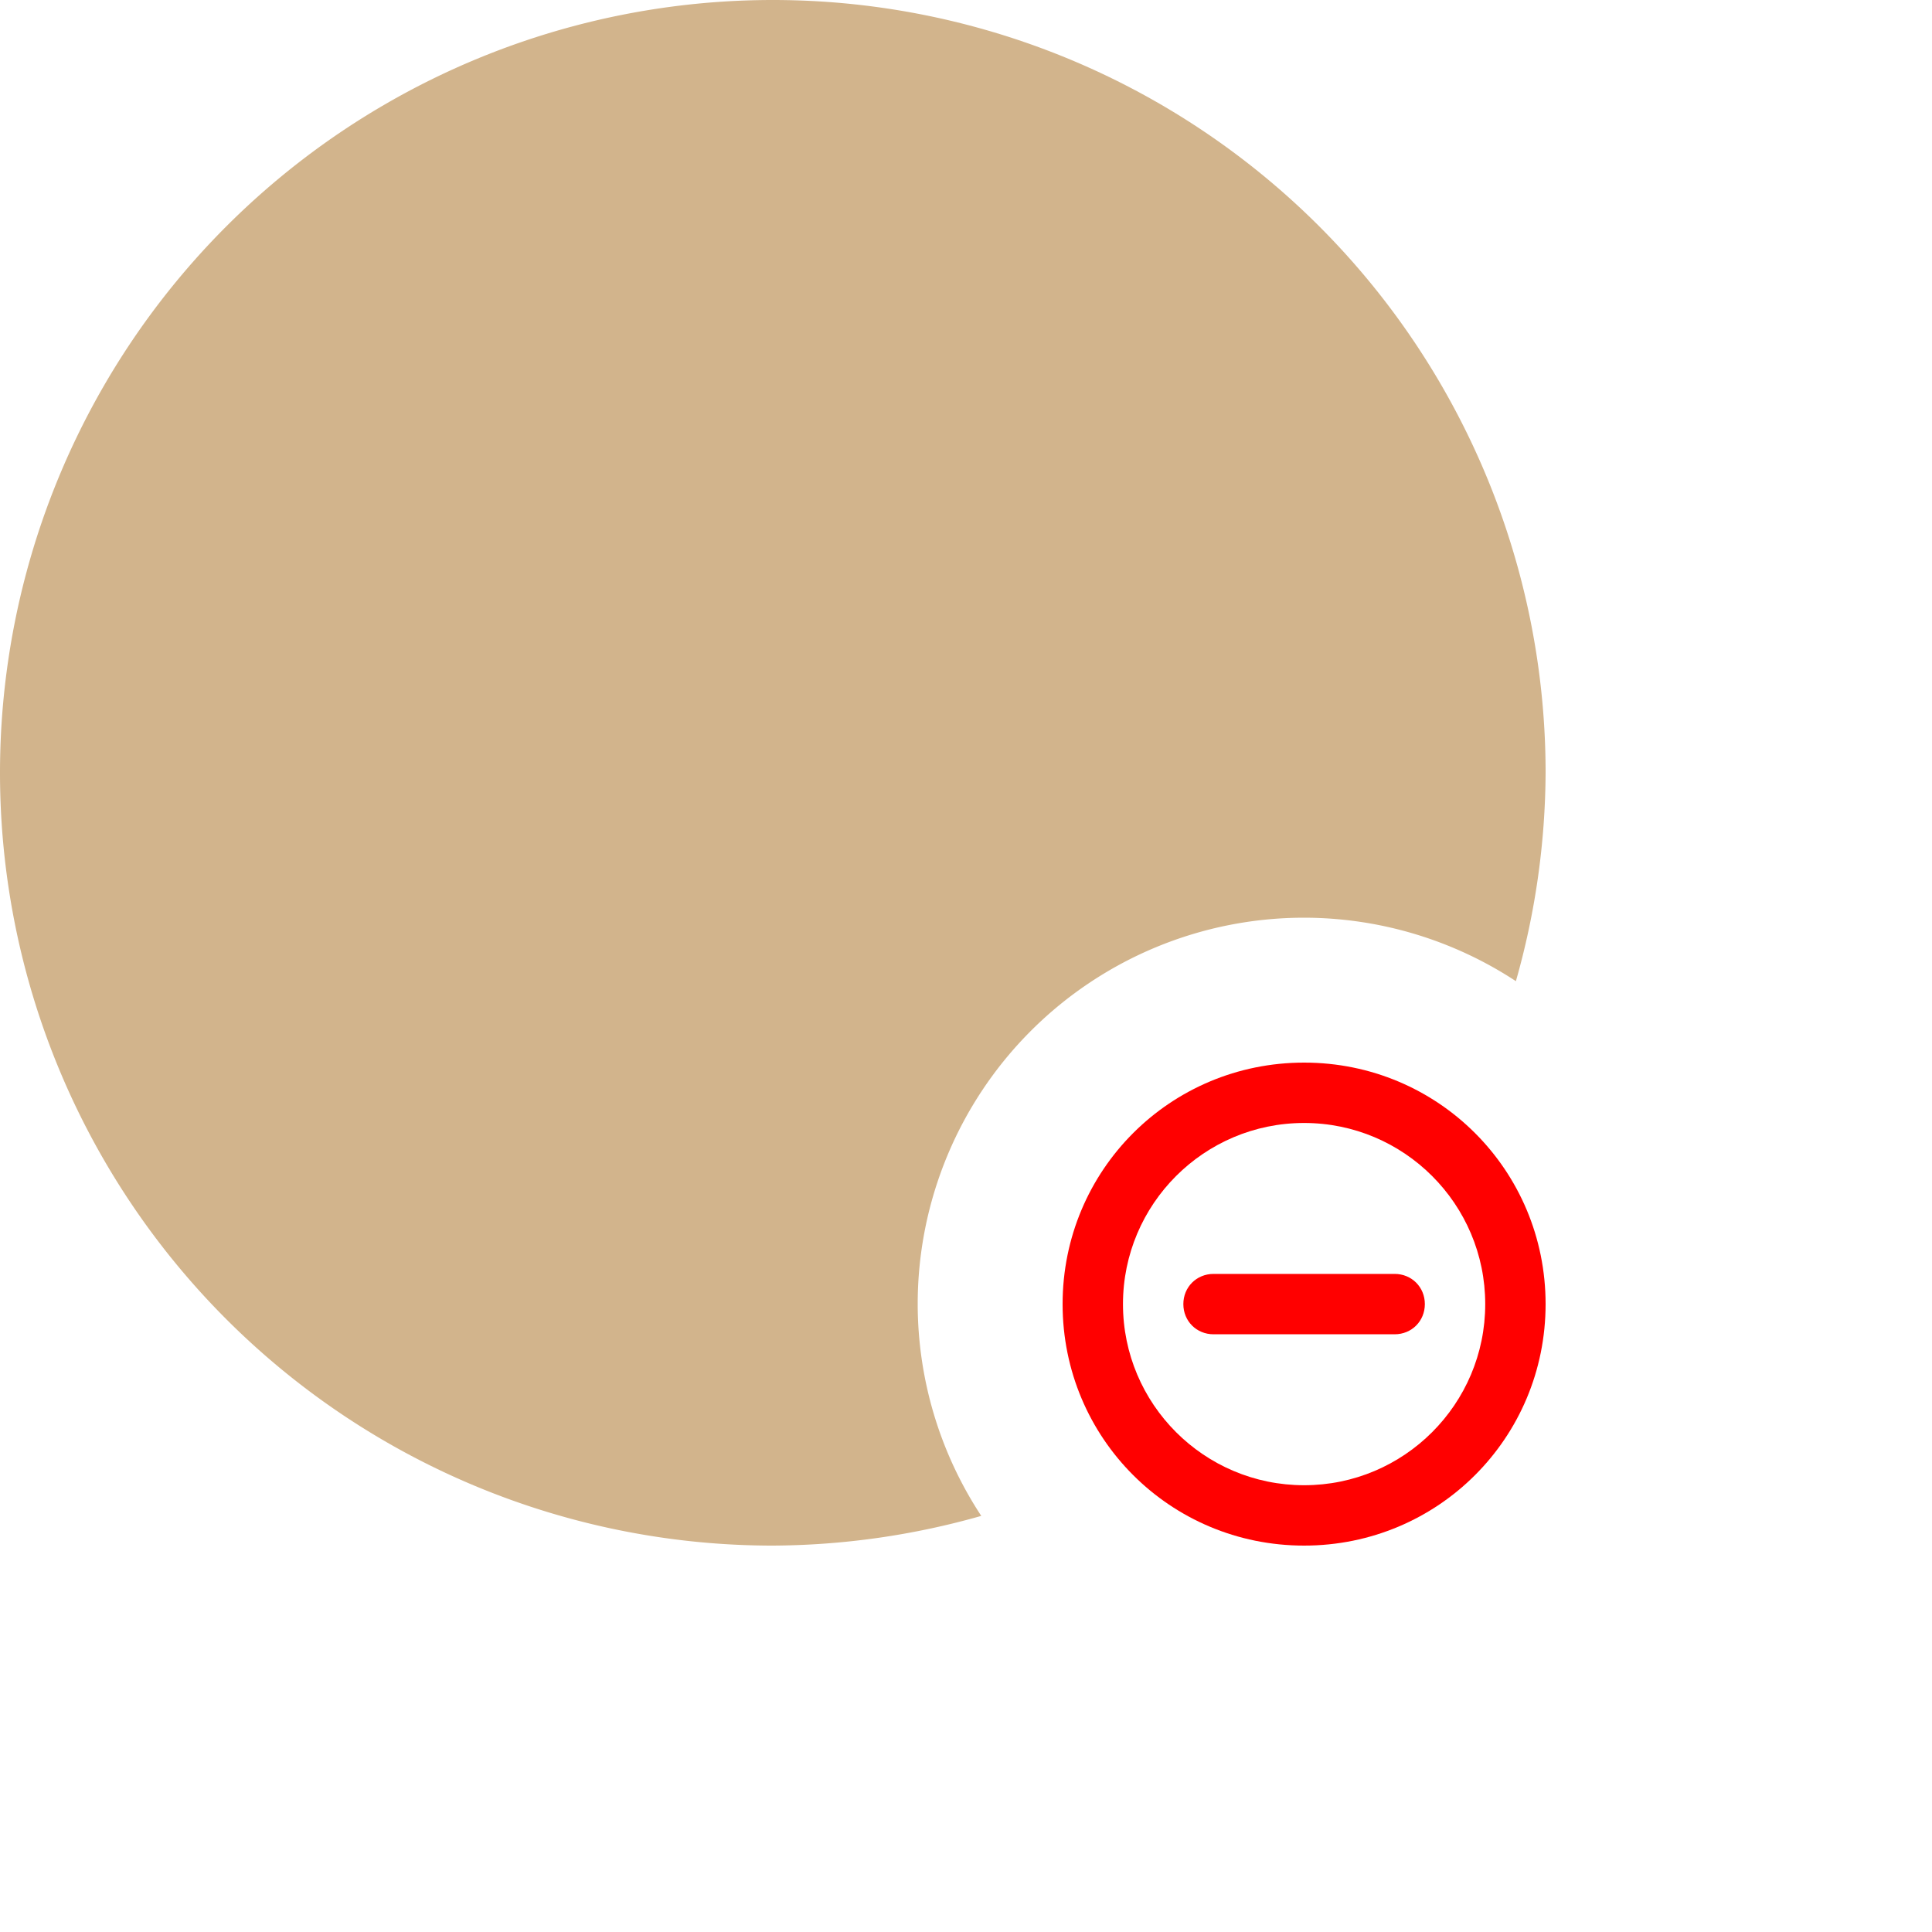 <svg width="40" height="40" viewBox="0 0 40 40" xmlns="http://www.w3.org/2000/svg">
   <path fill='tan'
      d="M 16 0 A 16 16 0 0 0 0 16 A 16 16 0 0 0 16 32 A 16 16 0 0 0 20.316 31.385 A 8 8 0 0 1 19 27 A 8 8 0 0 1 27 19 A 8 8 0 0 1 31.385 20.314 A 16 16 0 0 0 32 16 A 16 16 0 0 0 16 0 z" />
   <path fill='red'
      d="m 27 22 c -2.773 0 -5 2.227 -5 5 c 0 2.773 2.227 5 5 5 c 2.773 0 5 -2.227 5 -5 c 0 -2.773 -2.227 -5 -5 -5 z m -3.75 5 c 0 -2.07 1.68 -3.75 3.75 -3.75 c 2.07 0 3.75 1.68 3.75 3.75 c 0 2.07 -1.68 3.75 -3.75 3.75 c -2.07 0 -3.75 -1.68 -3.75 -3.75 z m 1.25 0 c 0 -0.352 0.273 -0.625 0.625 -0.625 l 3.75 0 c 0.352 0 0.625 0.273 0.625 0.625 c 0 0.352 -0.273 0.625 -0.625 0.625 l -3.75 0 c -0.352 0 -0.625 -0.273 -0.625 -0.625 z m 0 0" />
</svg>